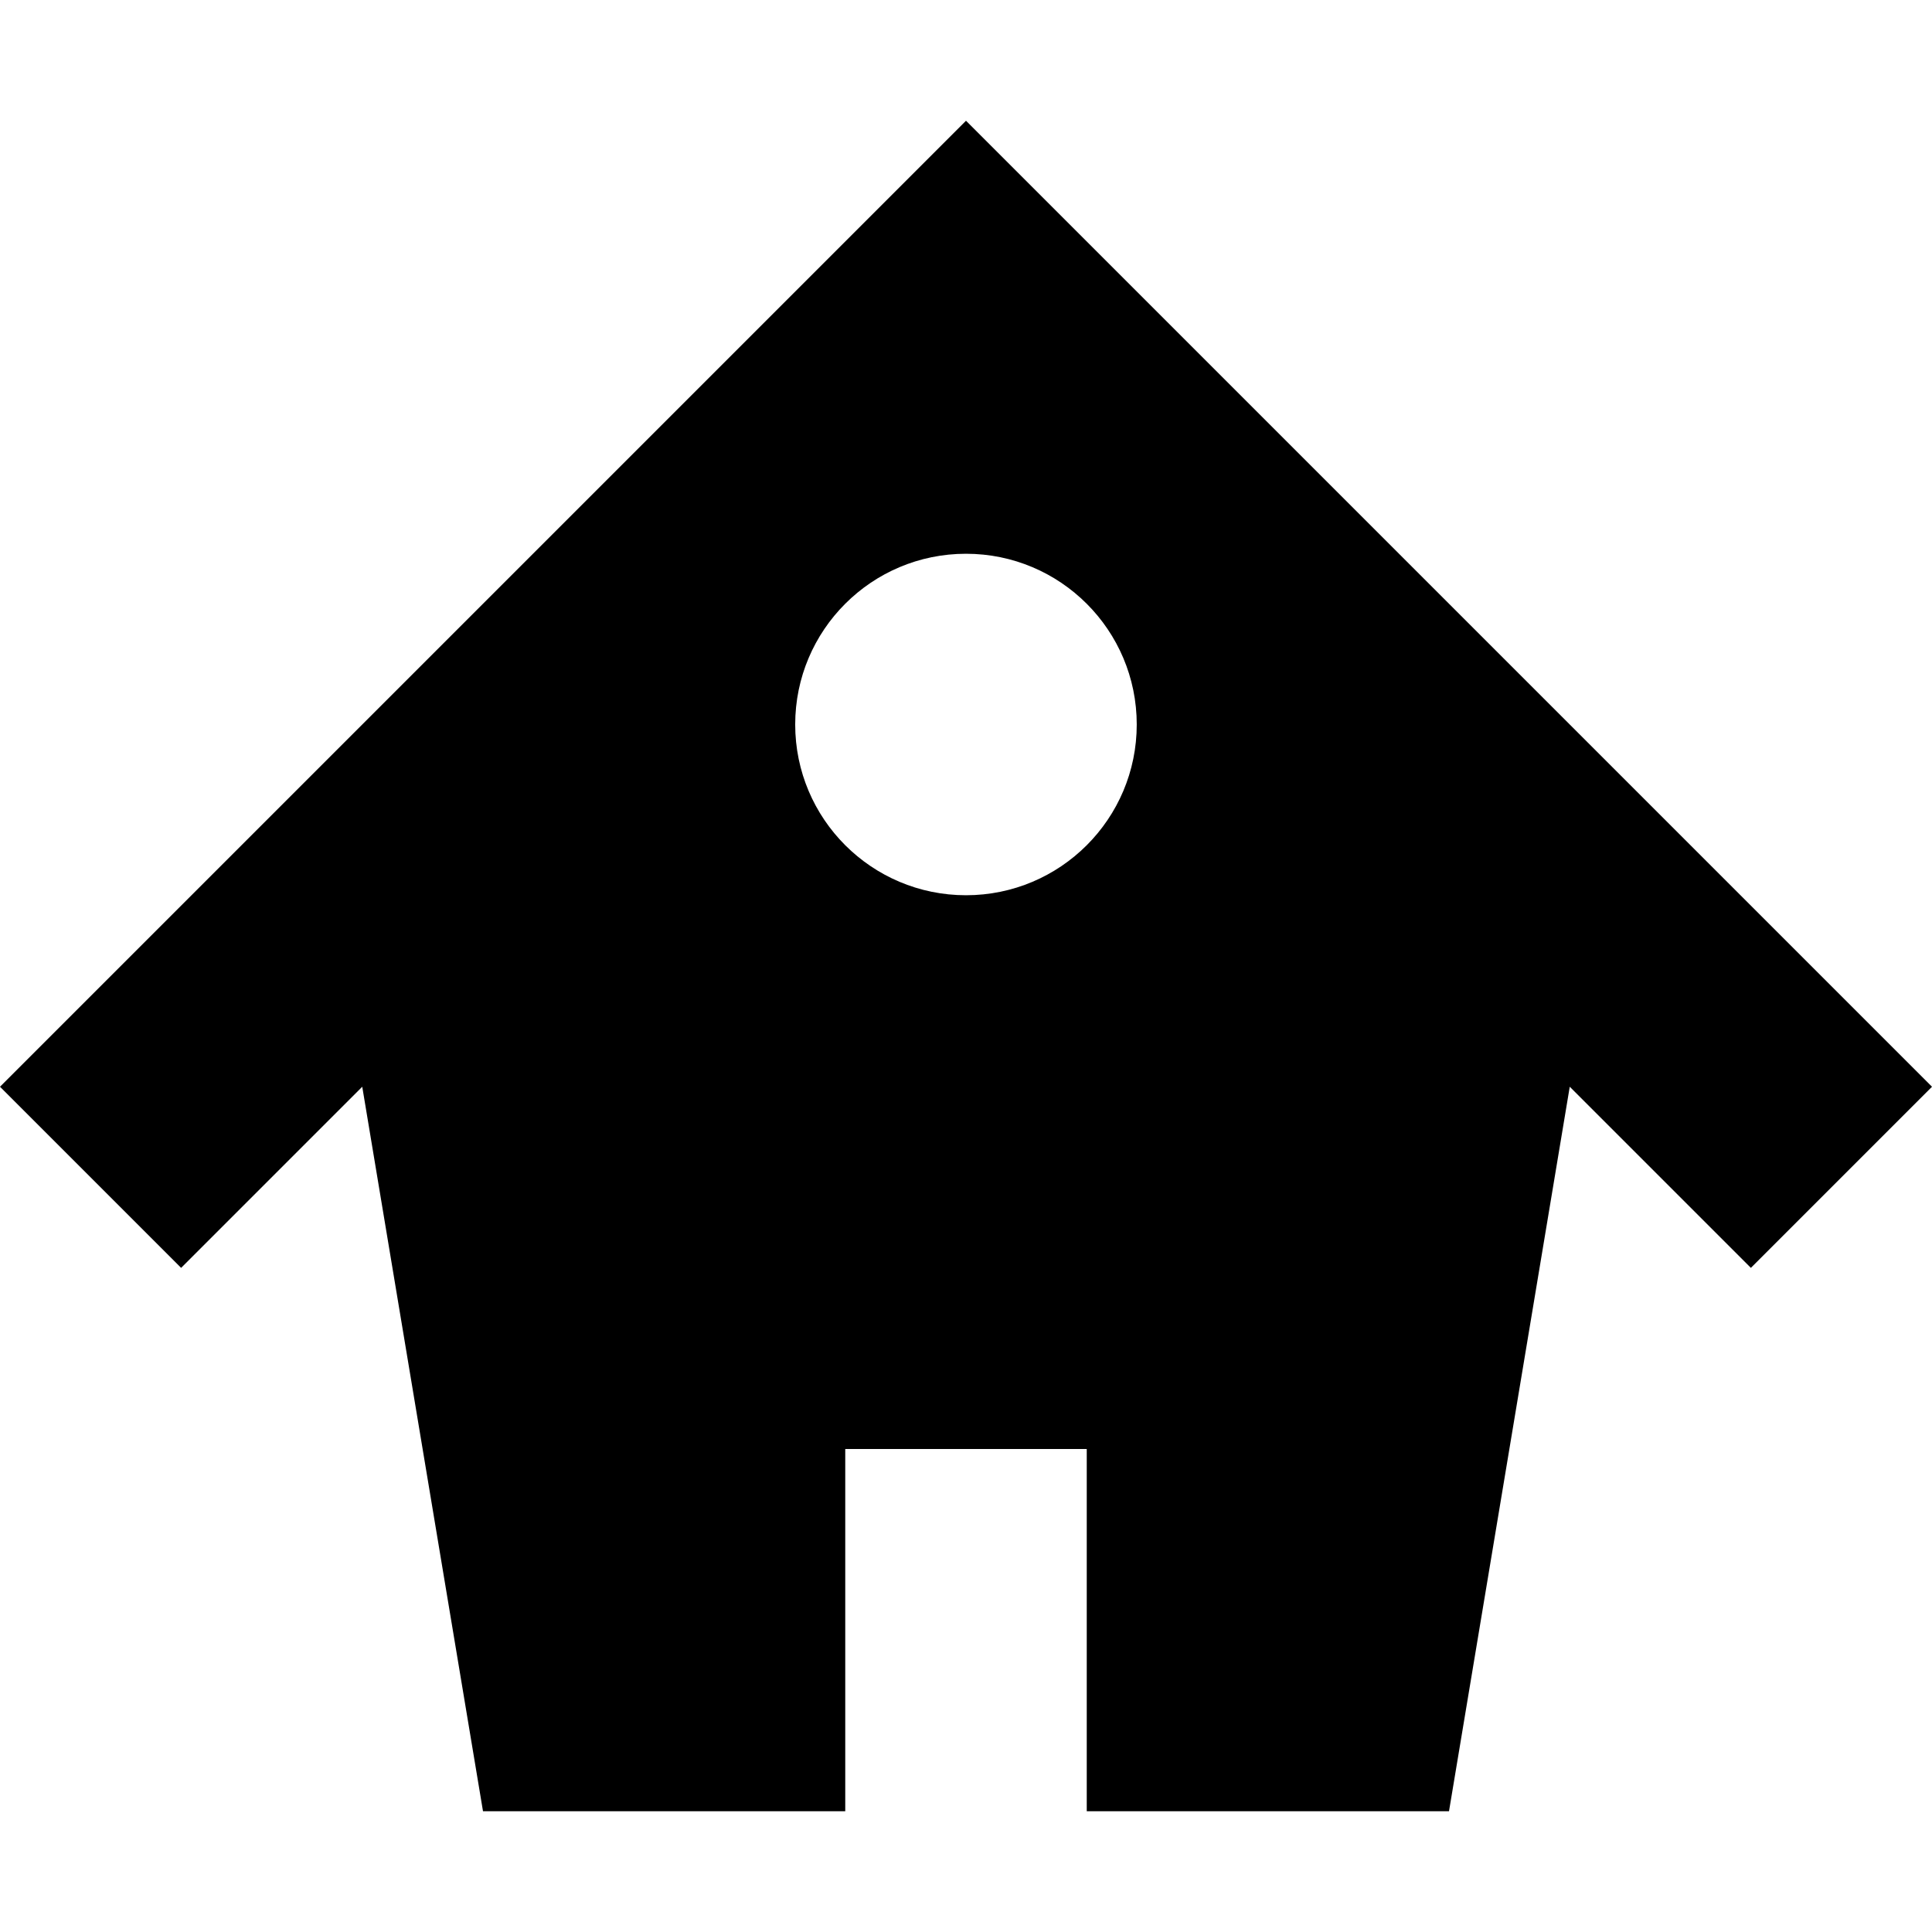 <?xml version="1.0" encoding="utf-8"?> <!-- Generator: IcoMoon.io --> <!DOCTYPE svg PUBLIC "-//W3C//DTD SVG 1.1//EN" "http://www.w3.org/Graphics/SVG/1.1/DTD/svg11.dtd"> <svg width="32" height="32" viewBox="0 0 32 32" xmlns="http://www.w3.org/2000/svg" xmlns:xlink="http://www.w3.org/1999/xlink" fill="#000000"><g><path d="M 16,2L0,18l 3,3l 3-3l 2,12l 6,0 l0-6 l 4,0 l0,6 l 6,0 l 2-12l 3,3l 3-3L 16,2z M 16,14.828 c-1.562,0-2.829-1.266-2.829-2.828s 1.266-2.828, 2.829-2.828c 1.562,0, 2.828,1.266, 2.828,2.828 C 18.828,13.562, 17.562,14.828, 16,14.828z"></path></g></svg>